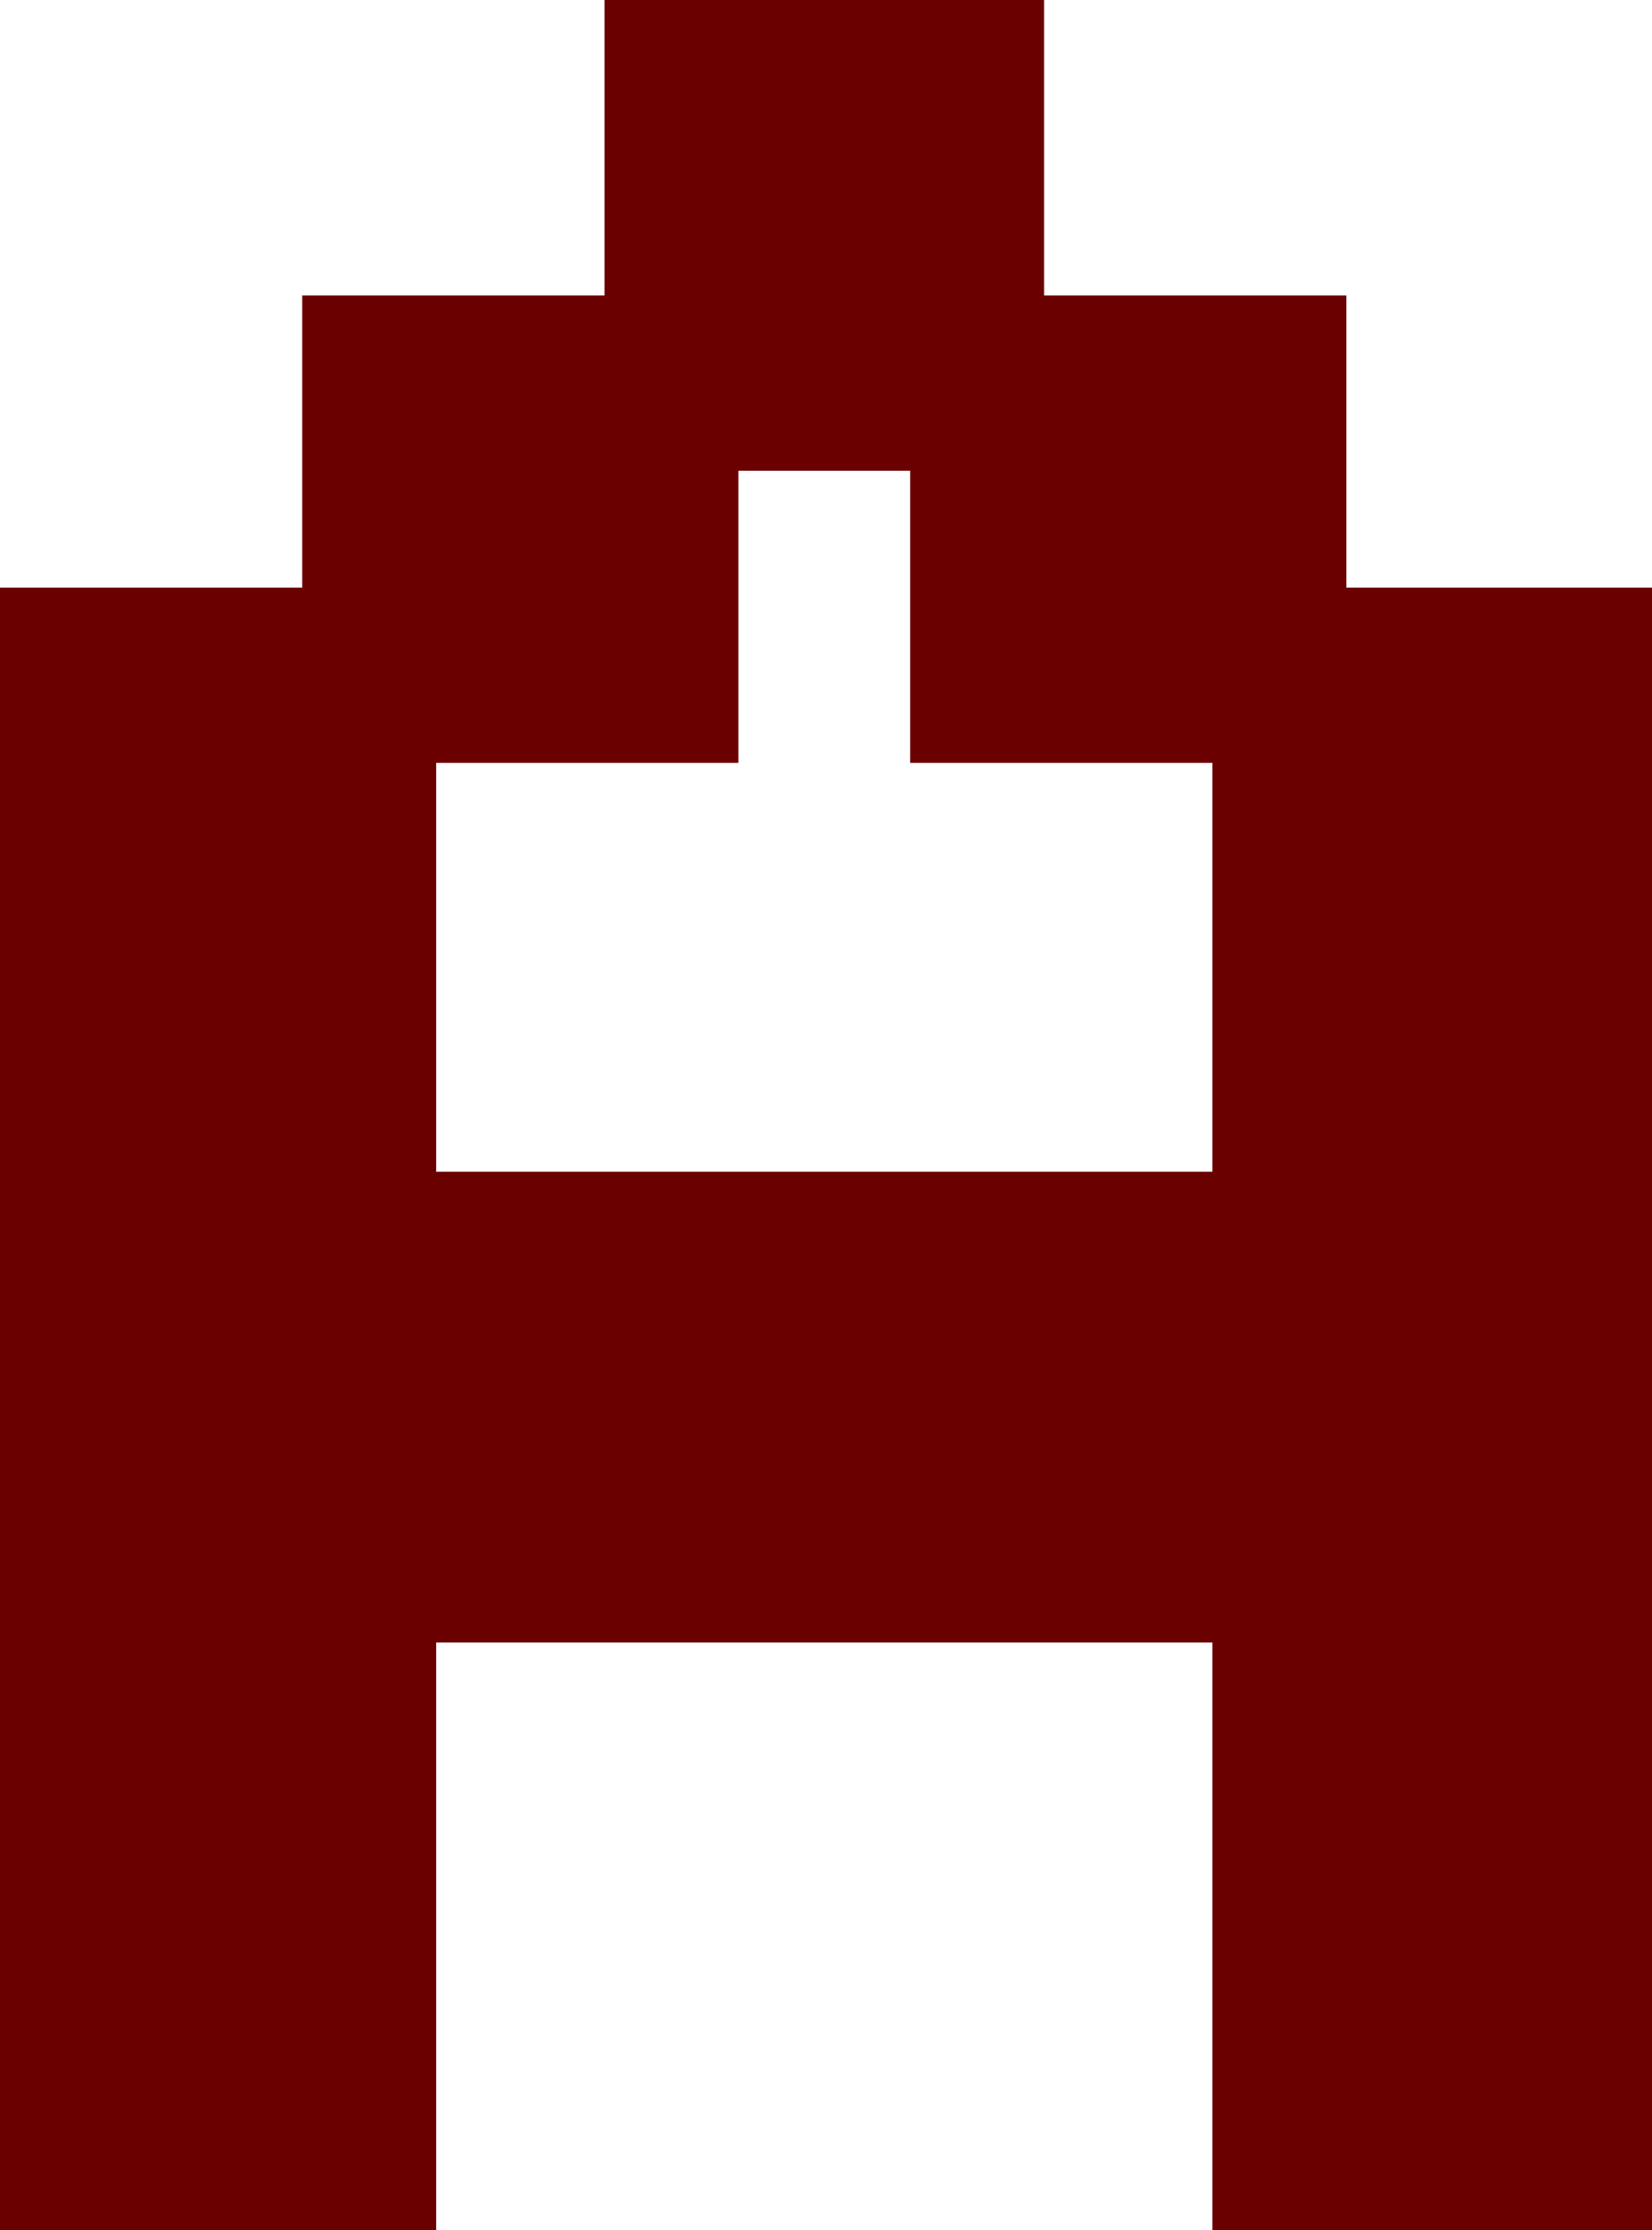 <svg xmlns="http://www.w3.org/2000/svg" viewBox="0 14.1 24.05 32.45" data-asc="0.92"><g fill="#6b0000"><g fill="#6b0000" transform="translate(0, 0)"><path d="M0 46.55L0 22.65L4.40 22.65L4.40 18.40L8.80 18.40L8.80 14.10L15.20 14.10L15.20 18.40L19.60 18.40L19.60 22.65L24.05 22.65L24.05 46.55L17.65 46.55L17.65 38L6.35 38L6.35 46.55L0 46.55M6.35 31.15L17.65 31.15L17.65 25.20L13.25 25.20L13.25 20.95L10.75 20.95L10.75 25.20L6.35 25.20L6.35 31.15Z"/></g><g fill="#6b0000" transform="translate(0, 64)"><path d=""/></g></g></svg>